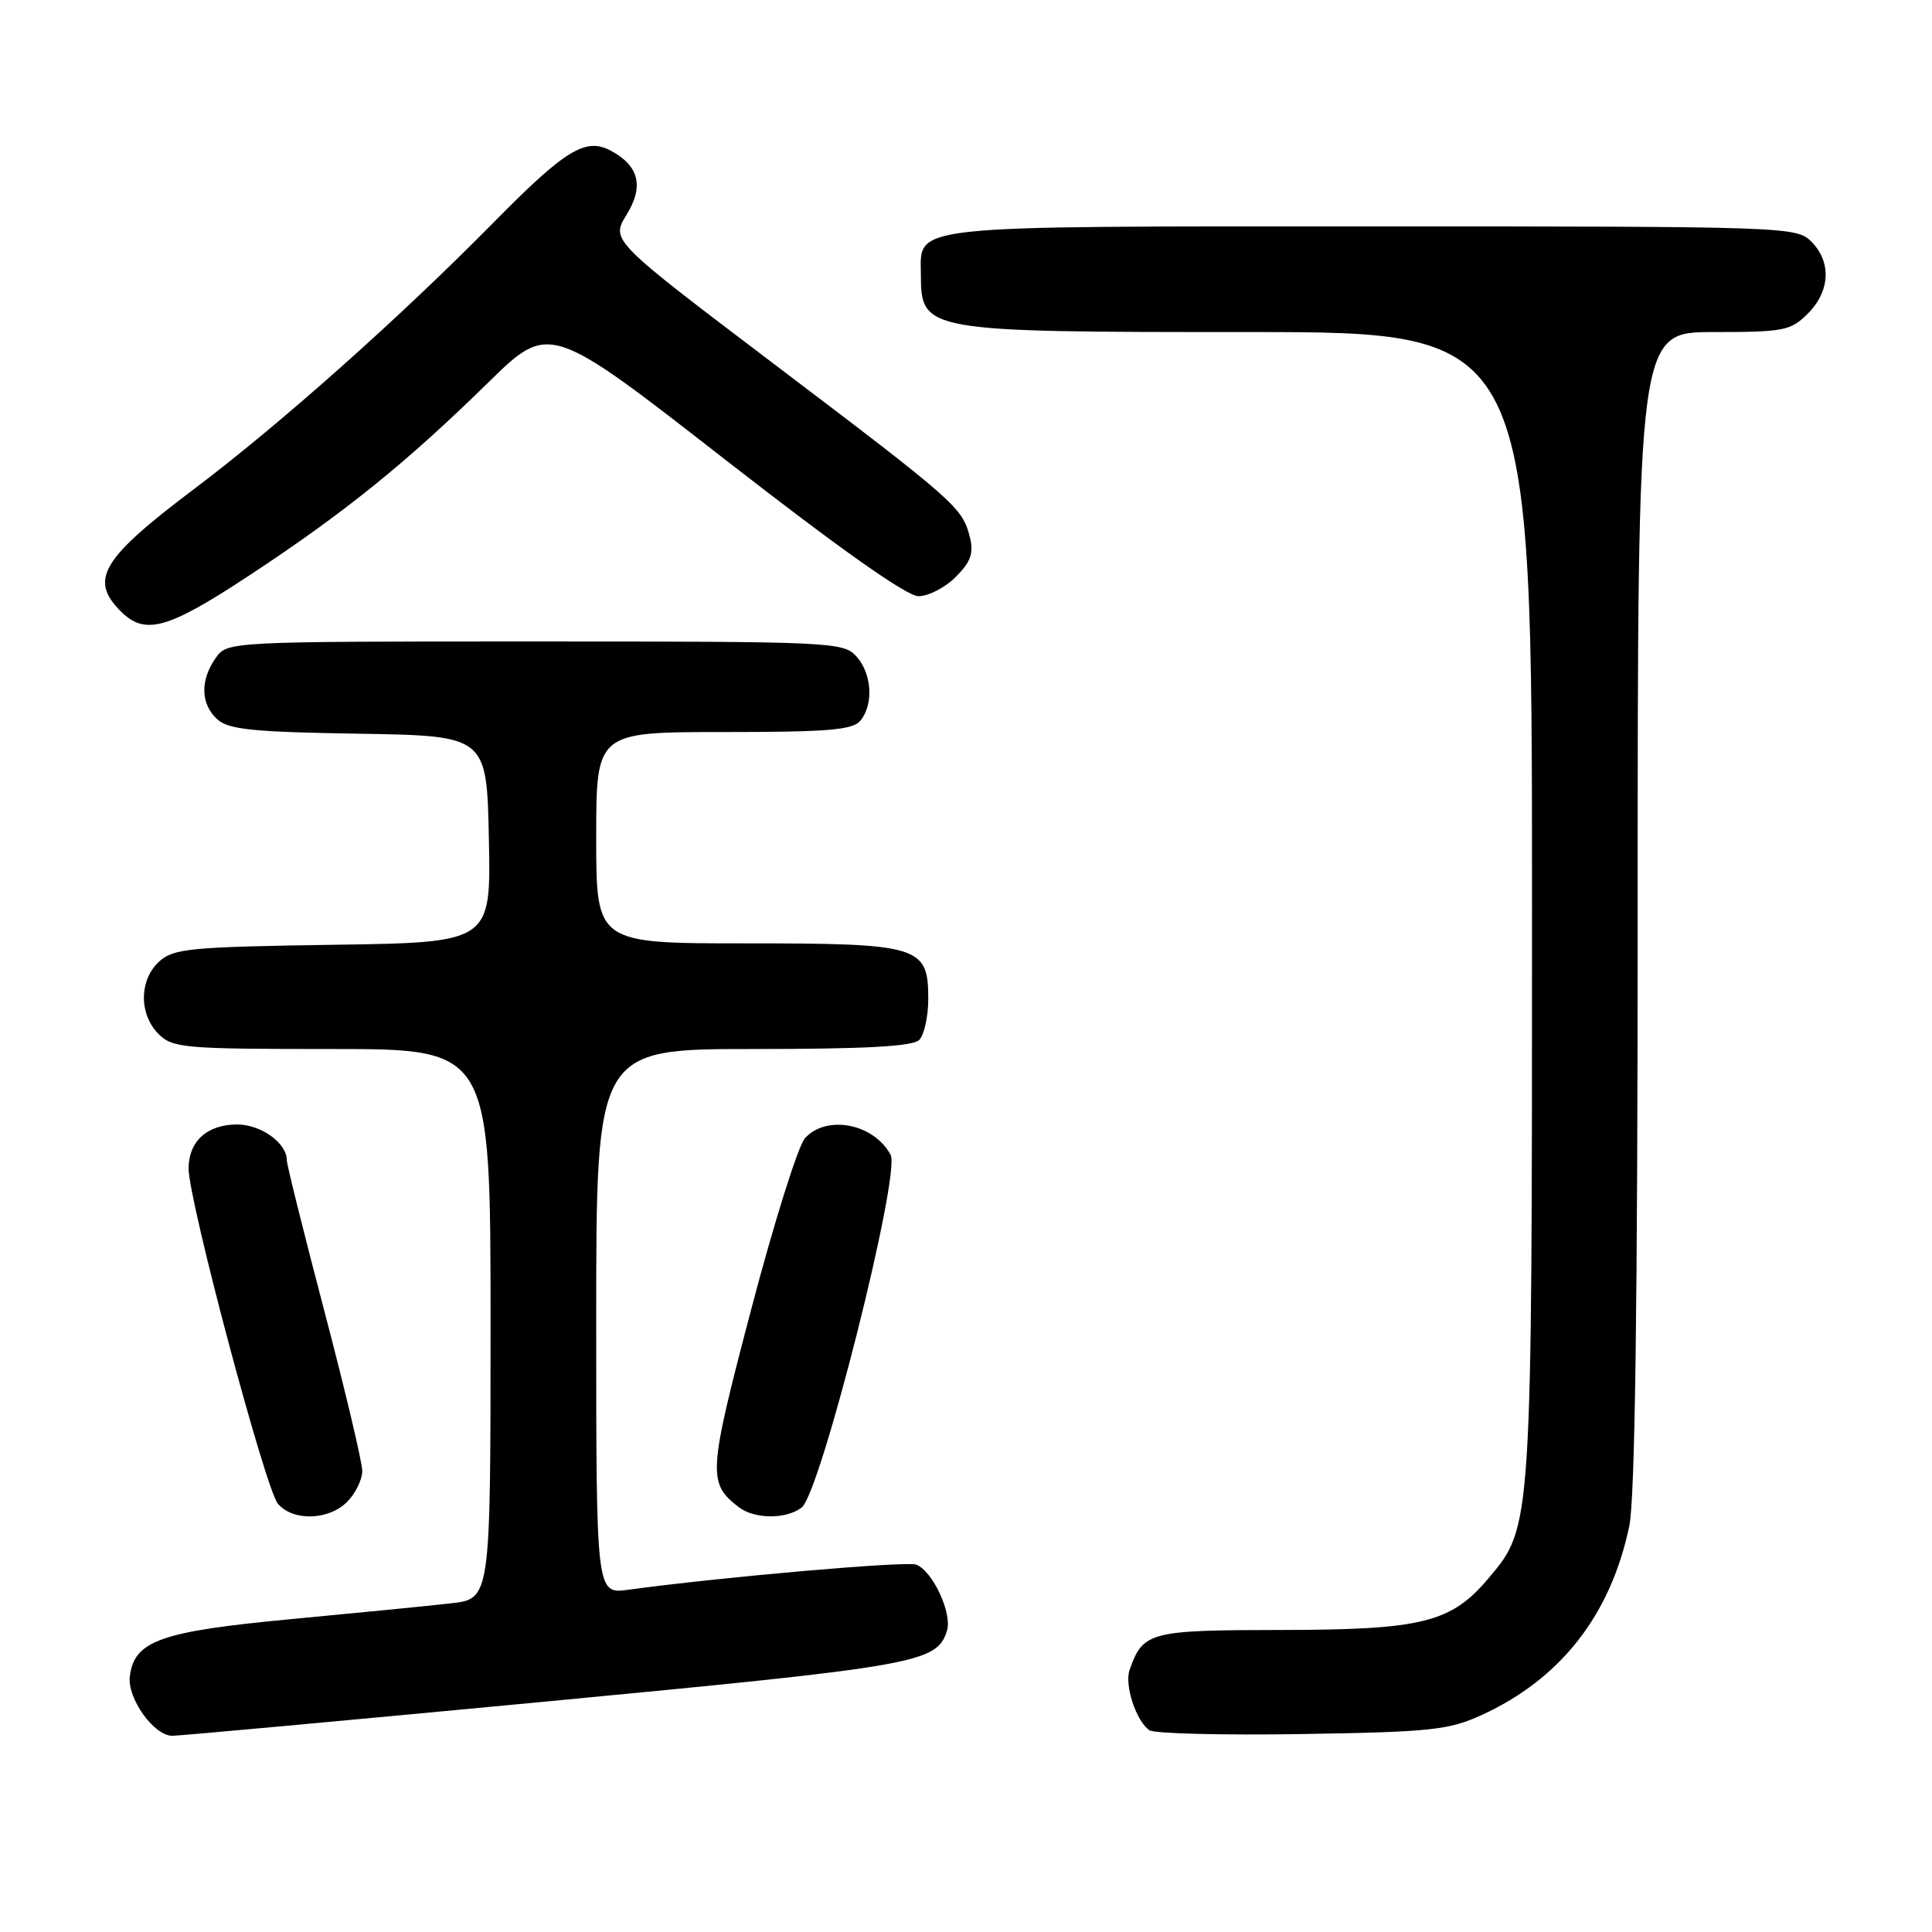 <?xml version="1.0" encoding="UTF-8" standalone="no"?>
<!DOCTYPE svg PUBLIC "-//W3C//DTD SVG 1.1//EN" "http://www.w3.org/Graphics/SVG/1.1/DTD/svg11.dtd" >
<svg xmlns="http://www.w3.org/2000/svg" xmlns:xlink="http://www.w3.org/1999/xlink" version="1.1" viewBox="0 0 256 256">
 <g >
 <path fill="currentColor"
d=" M 72.50 225.45 C 121.77 220.76 124.12 220.35 125.48 216.08 C 126.20 213.78 123.59 208.16 121.40 207.32 C 120.11 206.83 95.71 208.95 83.25 210.65 C 79.00 211.23 79.00 211.23 79.00 175.11 C 79.00 139.00 79.00 139.00 99.80 139.00 C 114.64 139.00 120.94 138.66 121.80 137.80 C 122.46 137.14 123.00 134.69 123.00 132.36 C 123.00 125.34 121.88 125.00 98.78 125.00 C 79.00 125.00 79.00 125.00 79.00 111.00 C 79.00 97.00 79.00 97.00 95.88 97.00 C 109.68 97.00 112.98 96.73 114.00 95.50 C 115.79 93.34 115.54 89.25 113.47 86.97 C 111.76 85.07 110.19 85.00 70.90 85.00 C 30.11 85.00 30.11 85.00 28.56 87.22 C 26.49 90.17 26.59 93.32 28.80 95.32 C 30.29 96.67 33.56 97.00 47.55 97.22 C 64.50 97.50 64.50 97.50 64.78 111.19 C 65.06 124.89 65.06 124.89 44.13 125.19 C 25.21 125.47 23.00 125.68 21.10 127.40 C 18.43 129.82 18.39 134.39 21.00 137.00 C 22.87 138.87 24.33 139.00 44.00 139.00 C 65.00 139.00 65.00 139.00 65.00 175.43 C 65.00 211.86 65.00 211.86 59.75 212.45 C 56.86 212.78 47.30 213.72 38.50 214.55 C 21.23 216.18 17.78 217.41 17.20 222.15 C 16.85 225.04 20.40 230.00 22.82 230.00 C 23.75 230.01 46.10 227.95 72.50 225.45 Z  M 196.33 227.25 C 206.81 222.45 213.43 213.98 215.89 202.20 C 216.65 198.59 217.00 172.56 217.00 120.45 C 217.00 44.00 217.00 44.00 227.05 44.00 C 236.38 44.00 237.27 43.83 239.55 41.55 C 242.52 38.57 242.70 34.70 240.00 32.00 C 238.05 30.05 236.67 30.00 181.83 30.00 C 119.60 30.00 121.98 29.74 122.02 36.40 C 122.05 43.93 122.45 44.00 165.43 44.00 C 203.00 44.00 203.00 44.00 203.00 119.82 C 203.00 202.59 203.02 202.26 197.27 209.09 C 192.30 215.00 188.51 215.95 169.90 215.98 C 152.28 216.00 151.47 216.21 149.68 221.26 C 148.97 223.27 150.54 228.07 152.31 229.27 C 152.97 229.71 162.05 229.94 172.50 229.77 C 189.61 229.50 191.98 229.24 196.33 227.25 Z  M 46.00 199.00 C 47.10 197.90 48.00 196.06 48.00 194.91 C 48.00 193.77 45.75 184.27 43.00 173.80 C 40.25 163.34 38.00 154.30 38.00 153.72 C 38.00 151.45 34.58 149.00 31.42 149.00 C 27.45 149.00 25.00 151.22 24.99 154.82 C 24.97 159.03 35.17 197.30 36.82 199.25 C 38.82 201.60 43.53 201.47 46.00 199.00 Z  M 106.23 199.75 C 108.73 197.82 119.38 155.57 118.01 153.02 C 115.79 148.88 109.52 147.66 106.66 150.82 C 105.76 151.82 102.56 162.00 99.55 173.45 C 93.82 195.25 93.74 196.51 97.91 199.72 C 99.99 201.31 104.20 201.33 106.23 199.75 Z  M 33.15 76.17 C 45.69 67.91 53.87 61.29 64.65 50.73 C 72.79 42.75 72.79 42.75 96.06 60.88 C 111.34 72.78 120.15 79.00 121.71 79.00 C 123.02 79.00 125.24 77.85 126.64 76.45 C 128.63 74.46 129.04 73.31 128.52 71.20 C 127.53 67.26 126.73 66.55 102.81 48.42 C 80.93 31.85 80.93 31.85 83.02 28.46 C 85.35 24.70 84.68 21.97 80.94 19.97 C 77.61 18.18 74.92 19.82 65.50 29.38 C 52.99 42.08 37.16 56.17 25.70 64.81 C 13.45 74.04 11.80 76.80 16.00 81.00 C 19.23 84.23 22.21 83.39 33.15 76.17 Z "/>
</g>
</svg>